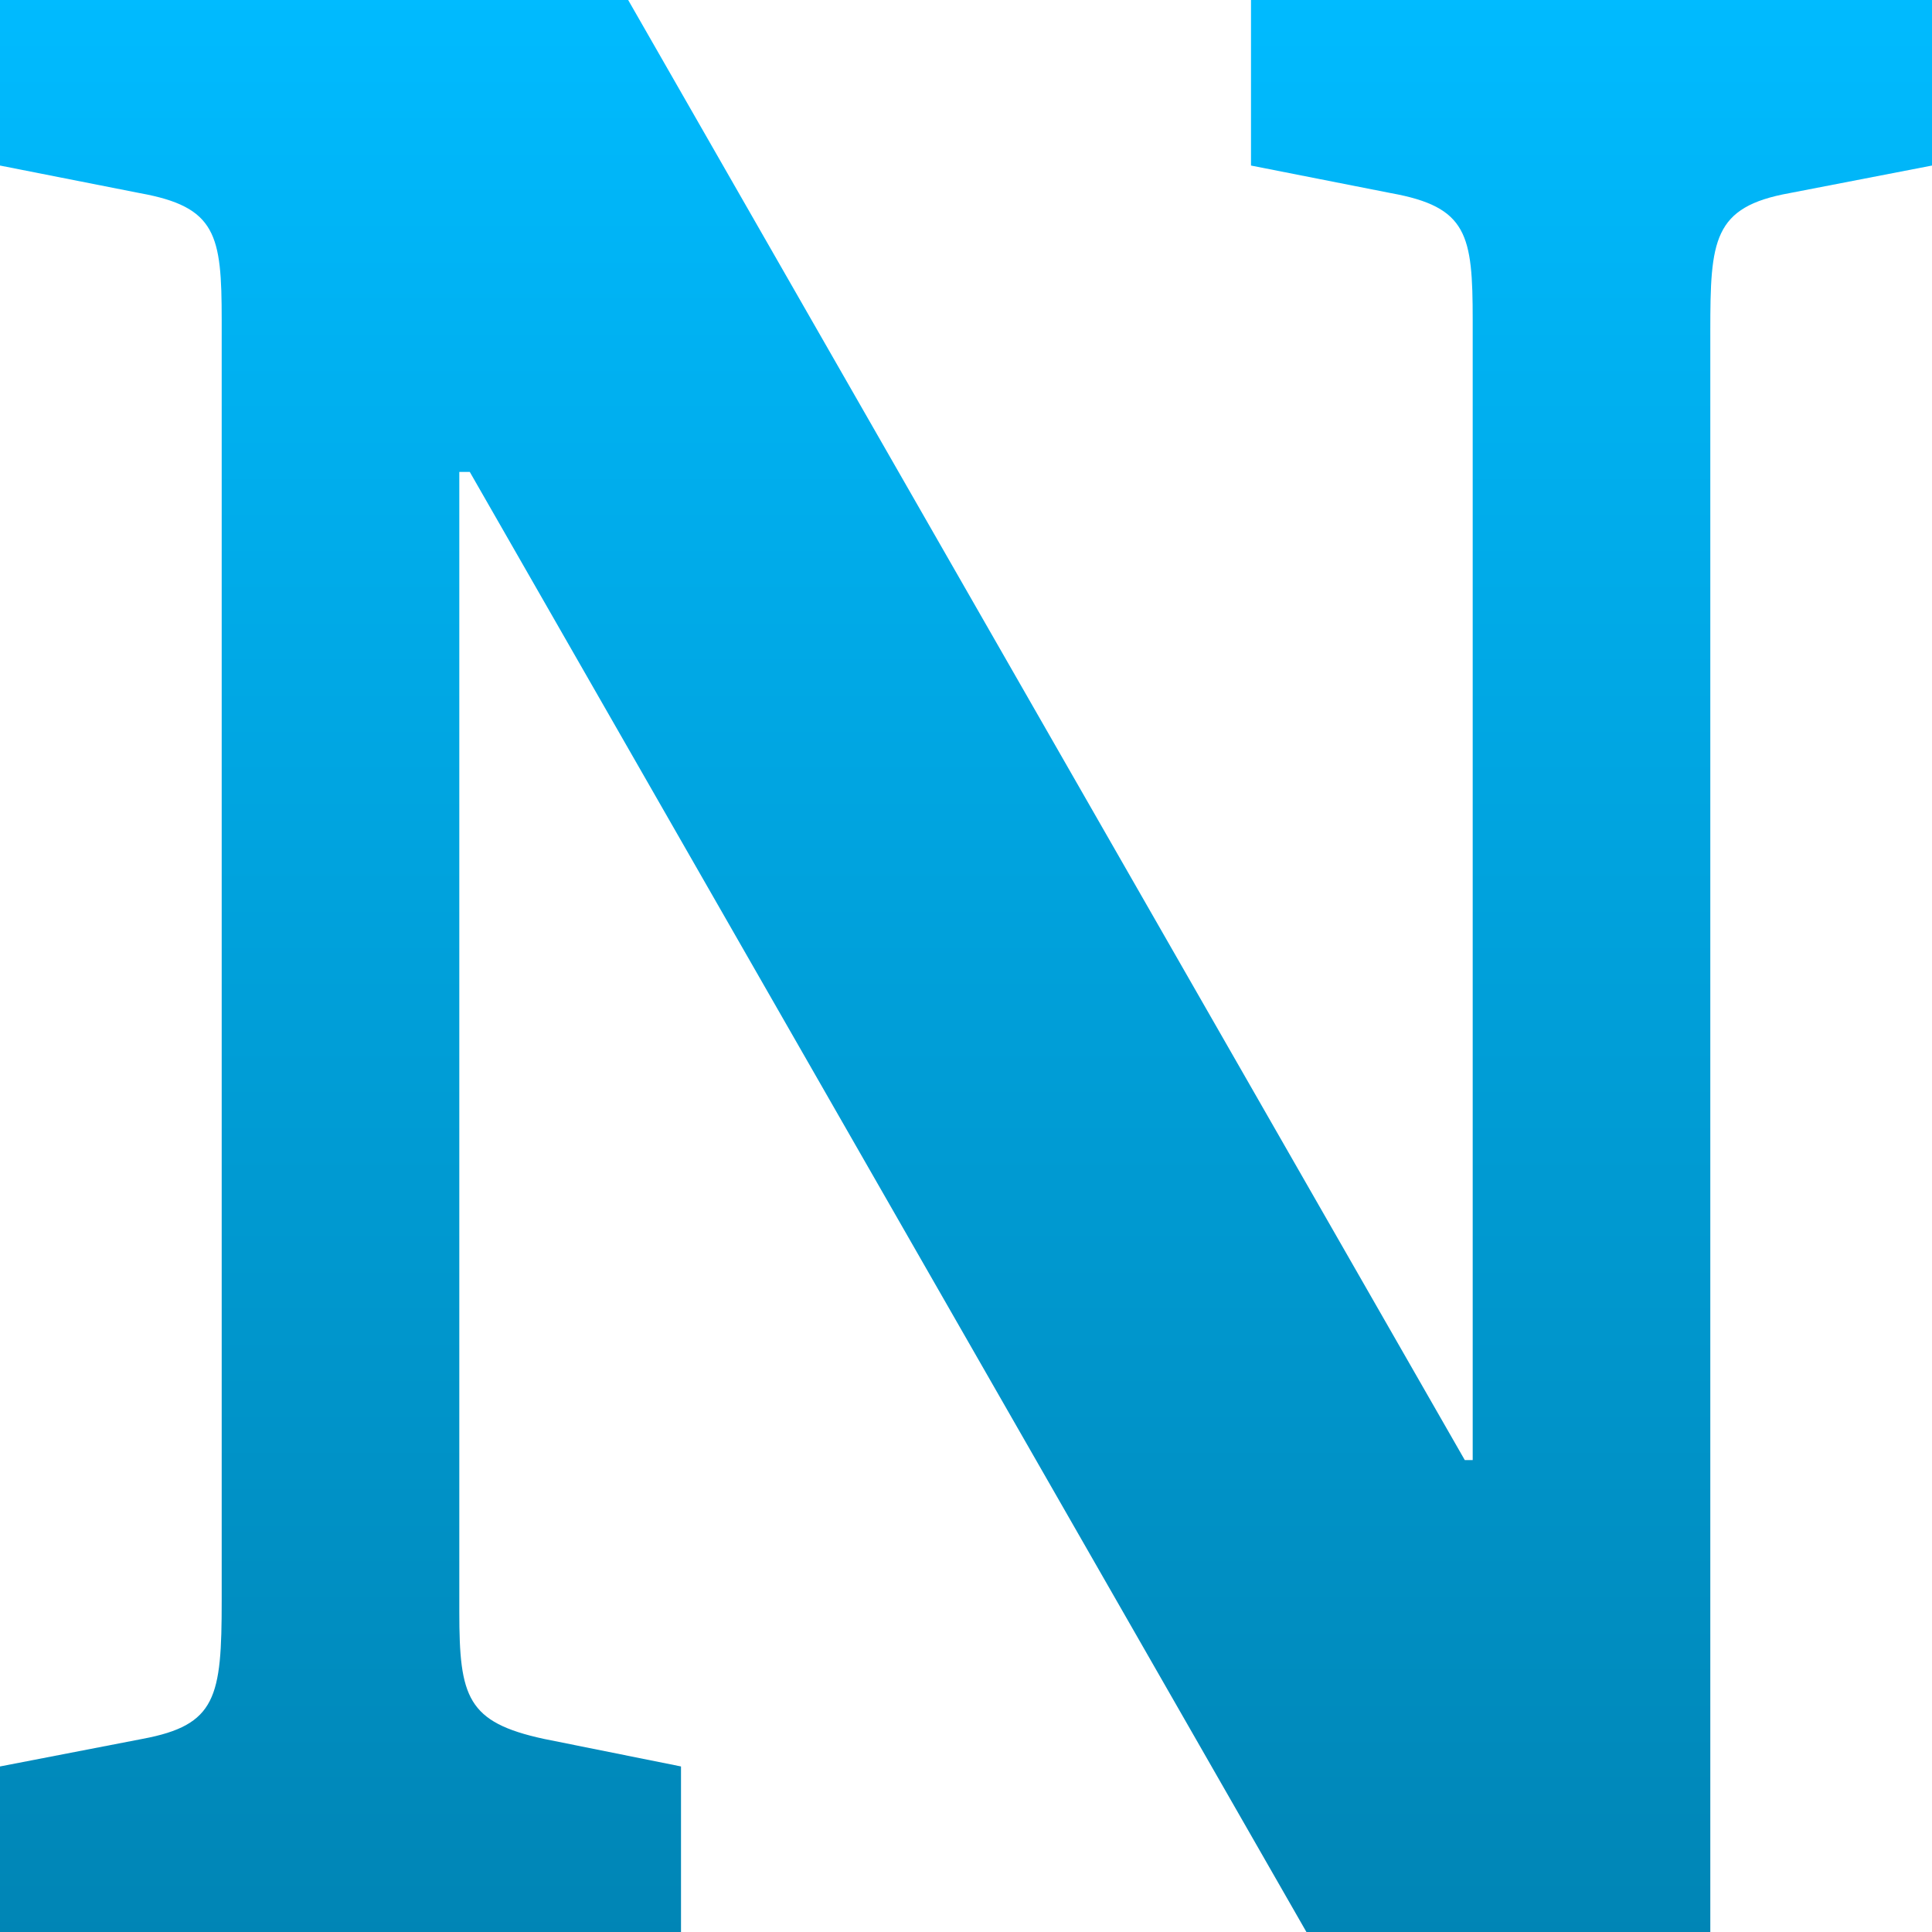 <svg xmlns="http://www.w3.org/2000/svg" xmlns:xlink="http://www.w3.org/1999/xlink" width="64" height="64" viewBox="0 0 64 64" version="1.1">
<defs>
<linearGradient id="linear0" gradientUnits="userSpaceOnUse" x1="0" y1="0" x2="0" y2="1" gradientTransform="matrix(64,0,0,64,0,0)">
<stop offset="0" style="stop-color:#00bbff;stop-opacity:1;"/>
<stop offset="1" style="stop-color:#0085b5;stop-opacity:1;"/>
</linearGradient>
</defs>
<g id="surface1">
<path style=" stroke:none;fill-rule:nonzero;fill:url(#linear0);" d="M 0 64 L 22.559 64 L 22.559 58.516 L 18.012 57.602 C 15.477 57.051 15.215 56.227 15.215 53.395 L 15.215 15.633 L 15.562 15.633 L 43.277 64 L 56.656 64 L 56.656 10.973 C 56.656 7.953 56.742 6.855 59.277 6.398 L 64 5.484 L 64 0 L 41.441 0 L 41.441 5.484 L 46.078 6.398 C 48.613 6.855 48.785 7.77 48.785 10.605 L 48.785 48.367 L 48.523 48.367 L 20.809 0 L 0 0 L 0 5.484 L 4.633 6.398 C 7.168 6.855 7.344 7.77 7.344 10.605 L 7.344 53.027 C 7.344 56.227 7.168 57.145 4.723 57.602 L 0 58.516 Z M 0 64 "/>
</g>
</svg>
